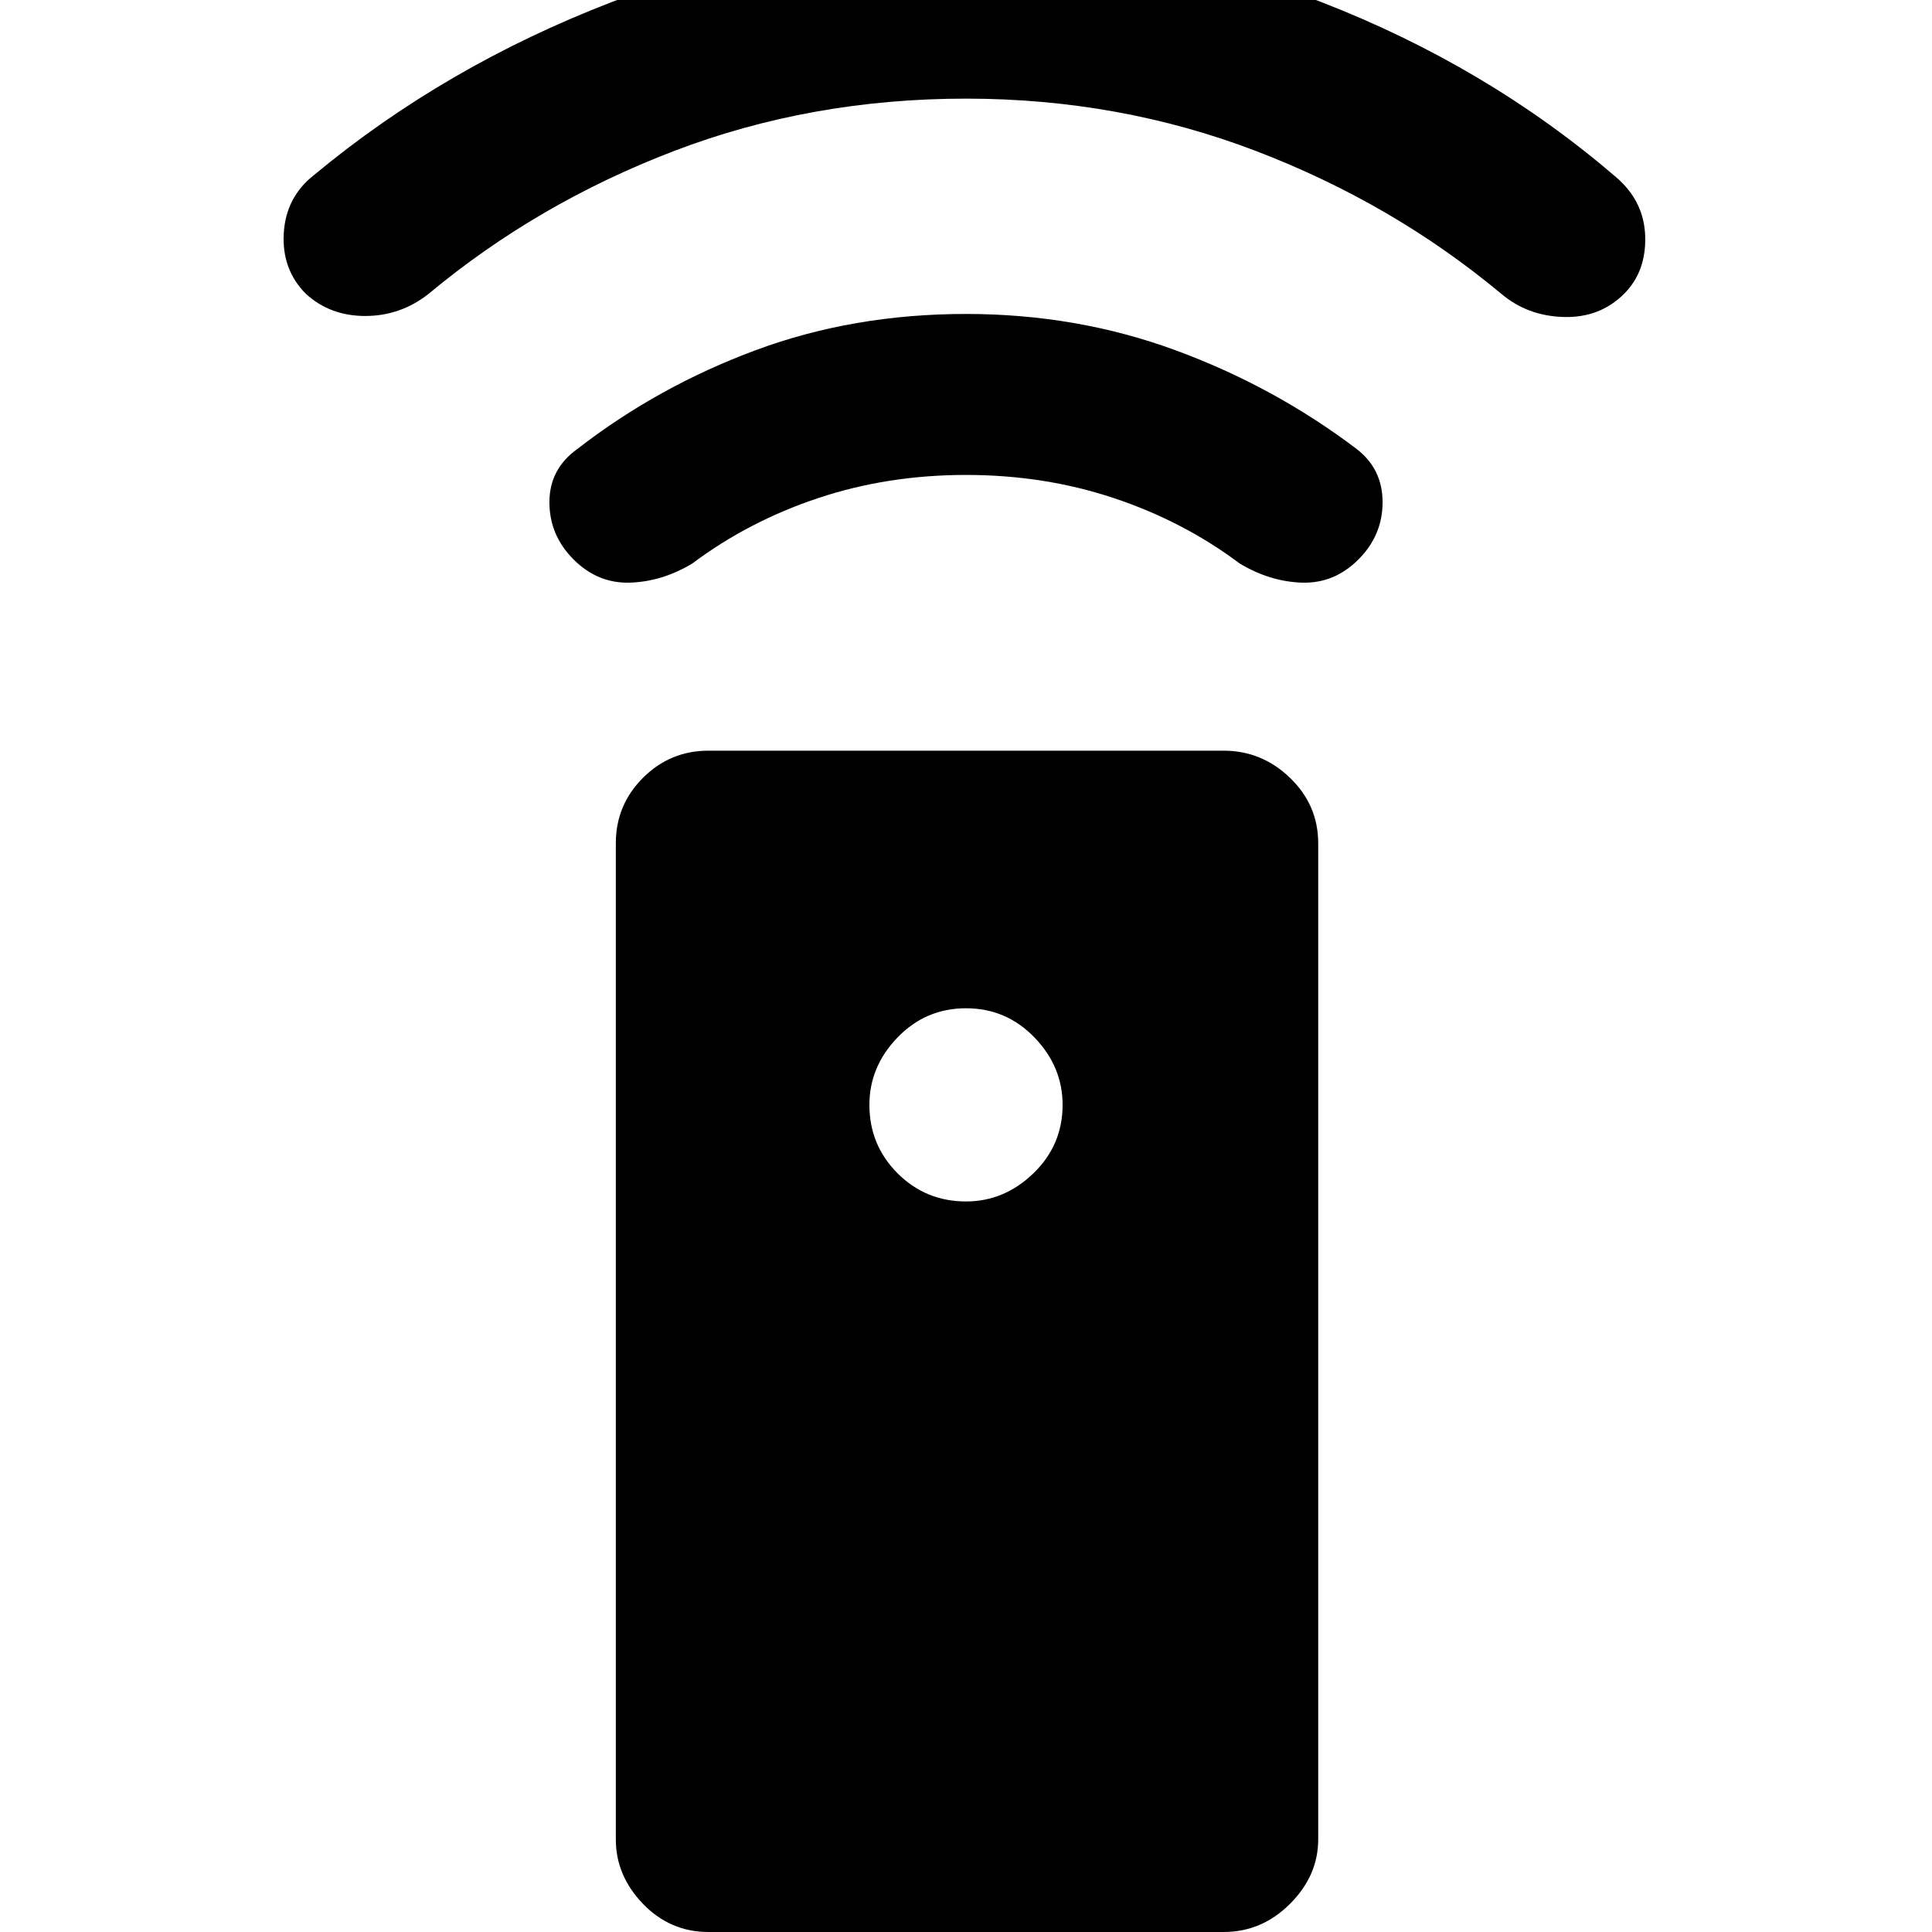 <svg xmlns="http://www.w3.org/2000/svg" height="40" width="40"><path d="M25.333 40H14.667Q13.875 40 13.312 39.417Q12.75 38.833 12.75 38.083V17.458Q12.75 16.667 13.312 16.104Q13.875 15.542 14.667 15.542H25.333Q26.125 15.542 26.708 16.104Q27.292 16.667 27.292 17.458V38.083Q27.292 38.833 26.708 39.417Q26.125 40 25.333 40ZM20 24.875Q20.792 24.875 21.396 24.292Q22 23.708 22 22.875Q22 22.083 21.417 21.479Q20.833 20.875 20 20.875Q19.167 20.875 18.583 21.479Q18 22.083 18 22.875Q18 23.708 18.583 24.292Q19.167 24.875 20 24.875ZM20 9.833Q18.375 9.833 16.938 10.313Q15.5 10.792 14.333 11.667Q13.708 12.042 13.042 12.063Q12.375 12.083 11.875 11.583Q11.375 11.083 11.375 10.396Q11.375 9.708 11.958 9.292Q13.625 8 15.646 7.25Q17.667 6.5 20 6.5Q22.292 6.5 24.333 7.25Q26.375 8 28.083 9.292Q28.625 9.708 28.625 10.396Q28.625 11.083 28.125 11.583Q27.625 12.083 26.958 12.063Q26.292 12.042 25.667 11.667Q24.5 10.792 23.062 10.313Q21.625 9.833 20 9.833ZM20 2.042Q16.792 2.042 13.958 3.125Q11.125 4.208 8.875 6.083Q8.292 6.542 7.562 6.542Q6.833 6.542 6.333 6.083Q5.833 5.583 5.875 4.833Q5.917 4.083 6.5 3.625Q9.208 1.375 12.667 0.042Q16.125 -1.292 20 -1.292Q23.917 -1.292 27.354 0.042Q30.792 1.375 33.458 3.667Q34.042 4.167 34.062 4.896Q34.083 5.625 33.625 6.083Q33.125 6.583 32.375 6.563Q31.625 6.542 31.083 6.083Q28.833 4.208 26 3.125Q23.167 2.042 20 2.042Z"/></svg>